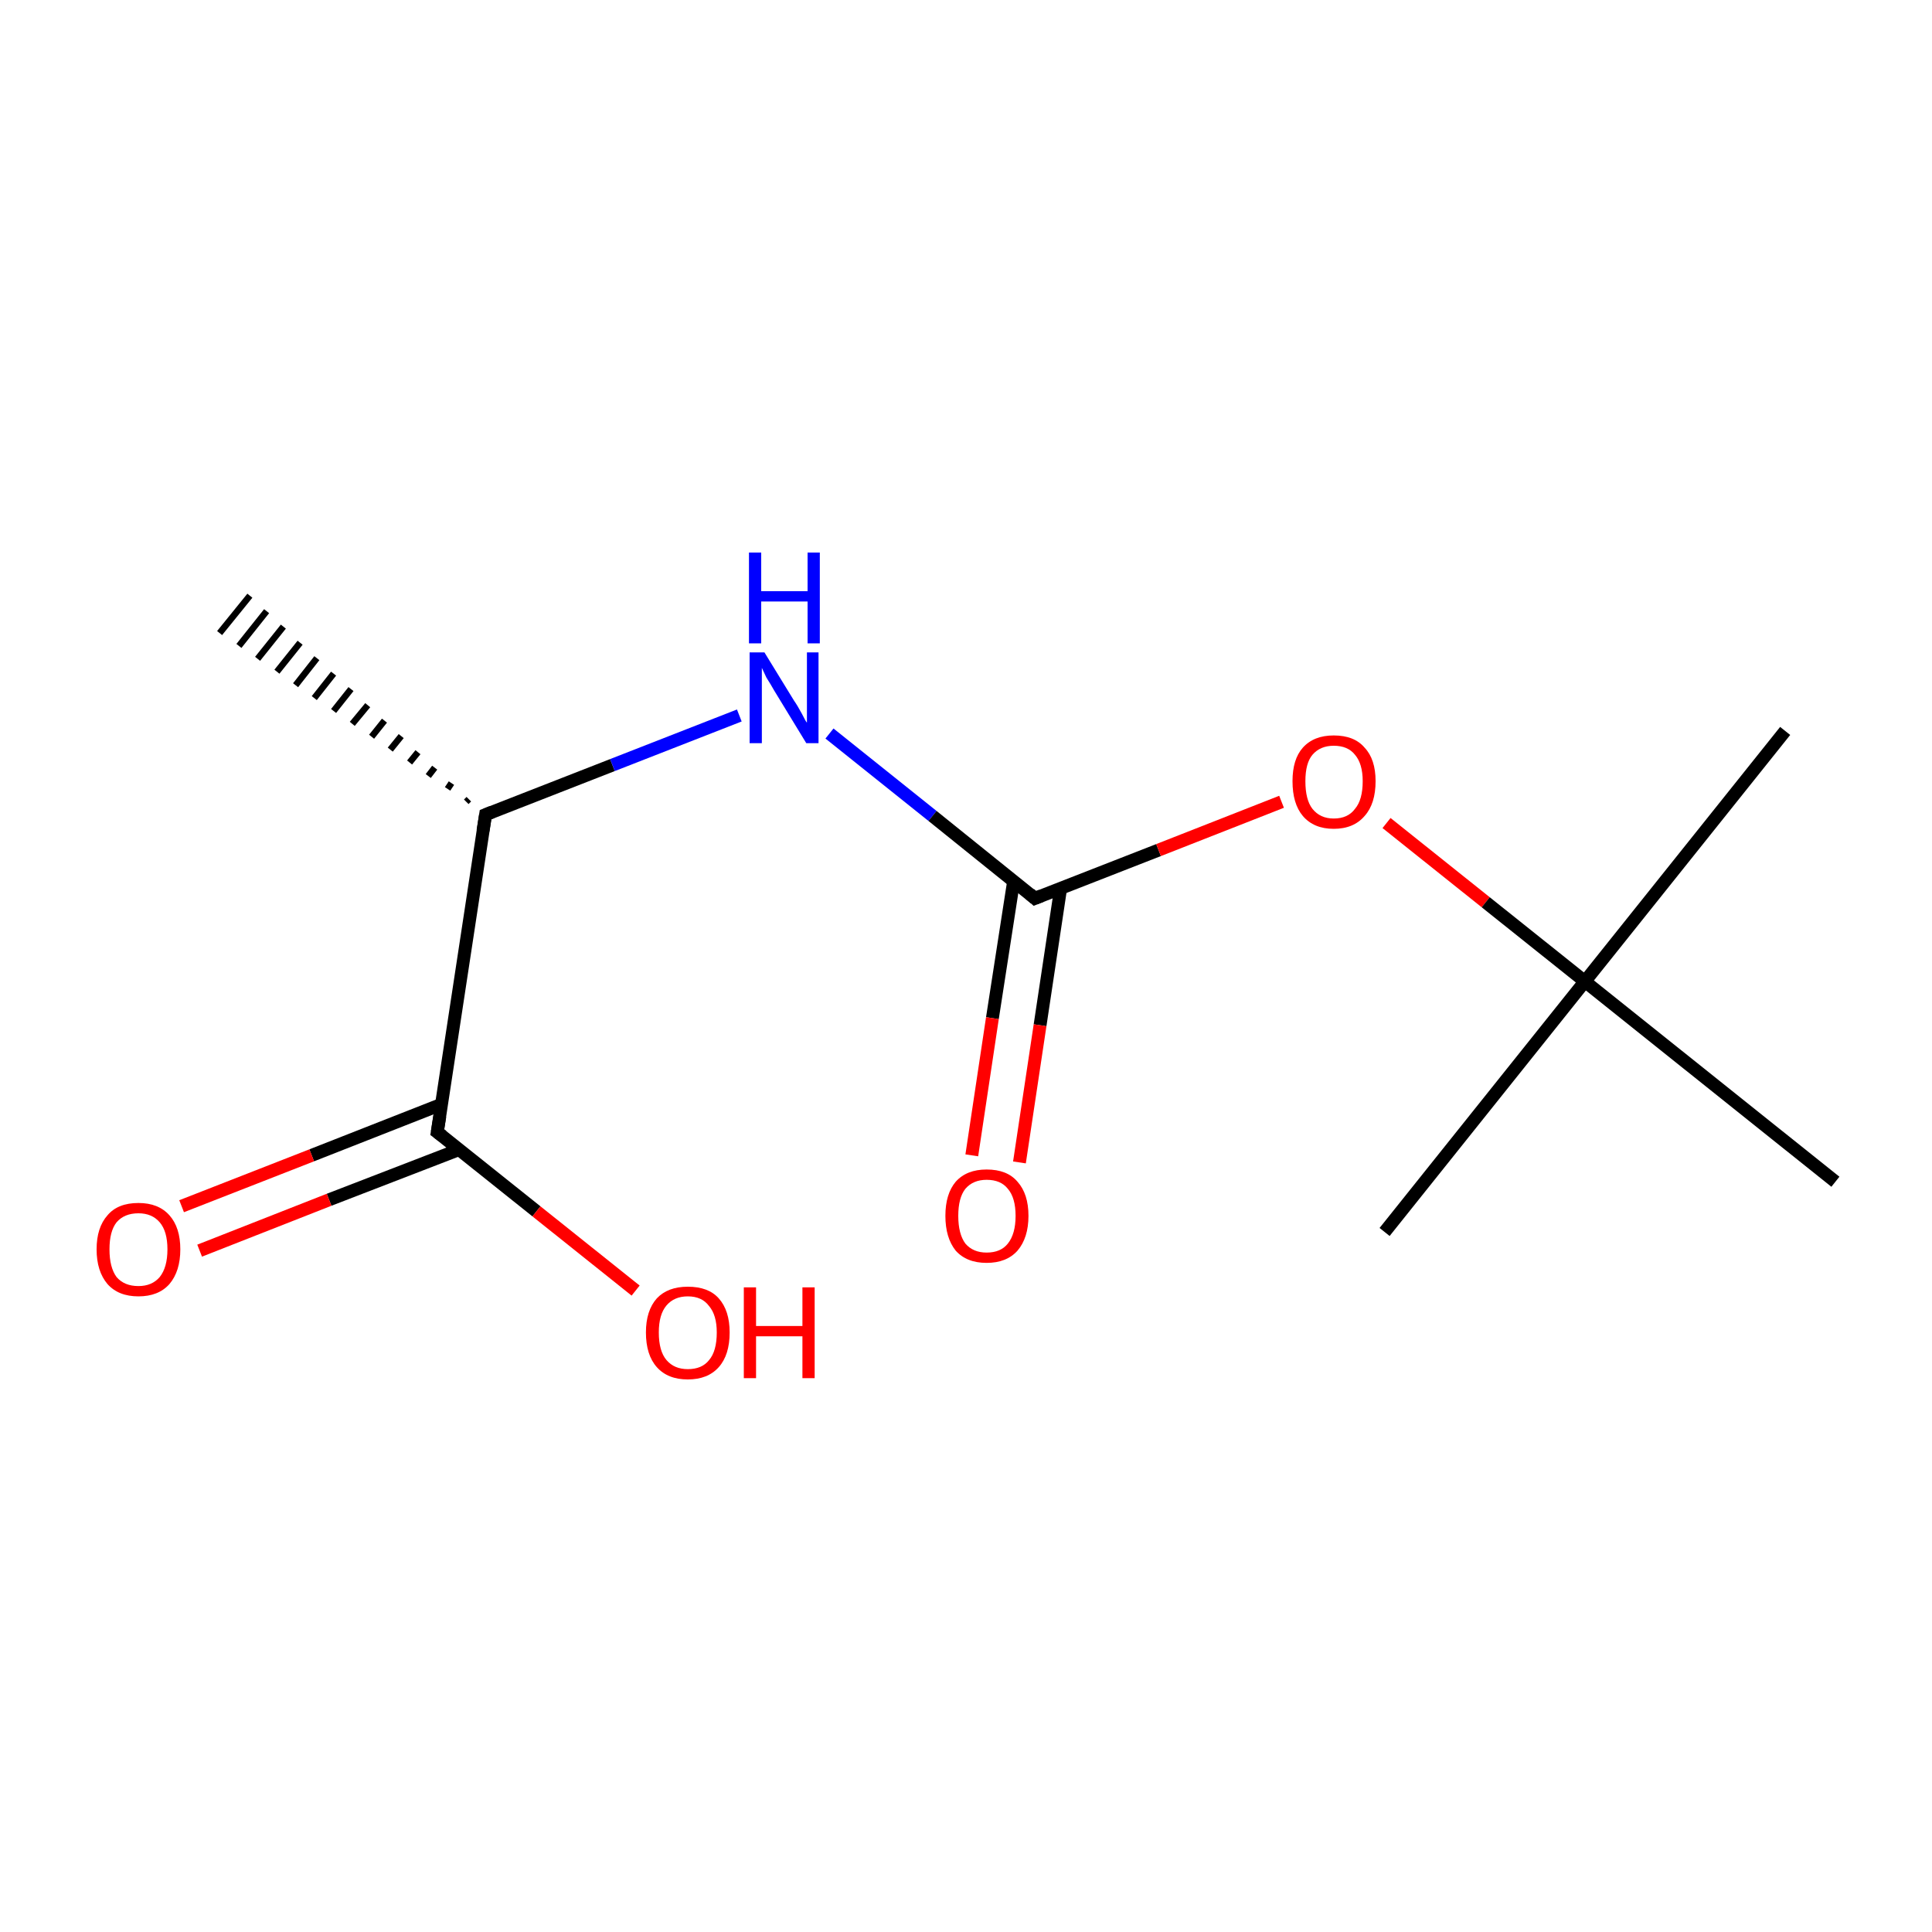 <?xml version='1.0' encoding='iso-8859-1'?>
<svg version='1.1' baseProfile='full'
              xmlns='http://www.w3.org/2000/svg'
                      xmlns:rdkit='http://www.rdkit.org/xml'
                      xmlns:xlink='http://www.w3.org/1999/xlink'
                  xml:space='preserve'
width='300px' height='300px' viewBox='0 0 300 300'>
<!-- END OF HEADER -->
<rect style='opacity:1.0;fill:#FFFFFF;stroke:none' width='300.0' height='300.0' x='0.0' y='0.0'> </rect>
<path class='bond-0 atom-1 atom-0' d='M 72.4,124.5 L 72.8,124.1' style='fill:none;fill-rule:evenodd;stroke:#000000;stroke-width:1.0px;stroke-linecap:butt;stroke-linejoin:miter;stroke-opacity:1' />
<path class='bond-0 atom-1 atom-0' d='M 69.5,122.5 L 70.1,121.6' style='fill:none;fill-rule:evenodd;stroke:#000000;stroke-width:1.0px;stroke-linecap:butt;stroke-linejoin:miter;stroke-opacity:1' />
<path class='bond-0 atom-1 atom-0' d='M 66.5,120.5 L 67.5,119.2' style='fill:none;fill-rule:evenodd;stroke:#000000;stroke-width:1.0px;stroke-linecap:butt;stroke-linejoin:miter;stroke-opacity:1' />
<path class='bond-0 atom-1 atom-0' d='M 63.6,118.4 L 64.9,116.8' style='fill:none;fill-rule:evenodd;stroke:#000000;stroke-width:1.0px;stroke-linecap:butt;stroke-linejoin:miter;stroke-opacity:1' />
<path class='bond-0 atom-1 atom-0' d='M 60.6,116.4 L 62.3,114.3' style='fill:none;fill-rule:evenodd;stroke:#000000;stroke-width:1.0px;stroke-linecap:butt;stroke-linejoin:miter;stroke-opacity:1' />
<path class='bond-0 atom-1 atom-0' d='M 57.7,114.4 L 59.7,111.9' style='fill:none;fill-rule:evenodd;stroke:#000000;stroke-width:1.0px;stroke-linecap:butt;stroke-linejoin:miter;stroke-opacity:1' />
<path class='bond-0 atom-1 atom-0' d='M 54.7,112.4 L 57.1,109.5' style='fill:none;fill-rule:evenodd;stroke:#000000;stroke-width:1.0px;stroke-linecap:butt;stroke-linejoin:miter;stroke-opacity:1' />
<path class='bond-0 atom-1 atom-0' d='M 51.8,110.4 L 54.5,107.0' style='fill:none;fill-rule:evenodd;stroke:#000000;stroke-width:1.0px;stroke-linecap:butt;stroke-linejoin:miter;stroke-opacity:1' />
<path class='bond-0 atom-1 atom-0' d='M 48.8,108.4 L 51.8,104.6' style='fill:none;fill-rule:evenodd;stroke:#000000;stroke-width:1.0px;stroke-linecap:butt;stroke-linejoin:miter;stroke-opacity:1' />
<path class='bond-0 atom-1 atom-0' d='M 45.9,106.4 L 49.2,102.2' style='fill:none;fill-rule:evenodd;stroke:#000000;stroke-width:1.0px;stroke-linecap:butt;stroke-linejoin:miter;stroke-opacity:1' />
<path class='bond-0 atom-1 atom-0' d='M 43.0,104.3 L 46.6,99.8' style='fill:none;fill-rule:evenodd;stroke:#000000;stroke-width:1.0px;stroke-linecap:butt;stroke-linejoin:miter;stroke-opacity:1' />
<path class='bond-0 atom-1 atom-0' d='M 40.0,102.3 L 44.0,97.3' style='fill:none;fill-rule:evenodd;stroke:#000000;stroke-width:1.0px;stroke-linecap:butt;stroke-linejoin:miter;stroke-opacity:1' />
<path class='bond-0 atom-1 atom-0' d='M 37.1,100.3 L 41.4,94.9' style='fill:none;fill-rule:evenodd;stroke:#000000;stroke-width:1.0px;stroke-linecap:butt;stroke-linejoin:miter;stroke-opacity:1' />
<path class='bond-0 atom-1 atom-0' d='M 34.1,98.3 L 38.8,92.5' style='fill:none;fill-rule:evenodd;stroke:#000000;stroke-width:1.0px;stroke-linecap:butt;stroke-linejoin:miter;stroke-opacity:1' />
<path class='bond-1 atom-1 atom-2' d='M 75.4,126.5 L 67.9,175.8' style='fill:none;fill-rule:evenodd;stroke:#000000;stroke-width:2.0px;stroke-linecap:butt;stroke-linejoin:miter;stroke-opacity:1' />
<path class='bond-2 atom-2 atom-3' d='M 68.5,171.5 L 48.4,179.4' style='fill:none;fill-rule:evenodd;stroke:#000000;stroke-width:2.0px;stroke-linecap:butt;stroke-linejoin:miter;stroke-opacity:1' />
<path class='bond-2 atom-2 atom-3' d='M 48.4,179.4 L 28.2,187.3' style='fill:none;fill-rule:evenodd;stroke:#FF0000;stroke-width:2.0px;stroke-linecap:butt;stroke-linejoin:miter;stroke-opacity:1' />
<path class='bond-2 atom-2 atom-3' d='M 71.3,178.5 L 51.1,186.3' style='fill:none;fill-rule:evenodd;stroke:#000000;stroke-width:2.0px;stroke-linecap:butt;stroke-linejoin:miter;stroke-opacity:1' />
<path class='bond-2 atom-2 atom-3' d='M 51.1,186.3 L 31.0,194.2' style='fill:none;fill-rule:evenodd;stroke:#FF0000;stroke-width:2.0px;stroke-linecap:butt;stroke-linejoin:miter;stroke-opacity:1' />
<path class='bond-3 atom-2 atom-4' d='M 67.9,175.8 L 83.3,188.1' style='fill:none;fill-rule:evenodd;stroke:#000000;stroke-width:2.0px;stroke-linecap:butt;stroke-linejoin:miter;stroke-opacity:1' />
<path class='bond-3 atom-2 atom-4' d='M 83.3,188.1 L 98.7,200.4' style='fill:none;fill-rule:evenodd;stroke:#FF0000;stroke-width:2.0px;stroke-linecap:butt;stroke-linejoin:miter;stroke-opacity:1' />
<path class='bond-4 atom-1 atom-5' d='M 75.4,126.5 L 95.1,118.8' style='fill:none;fill-rule:evenodd;stroke:#000000;stroke-width:2.0px;stroke-linecap:butt;stroke-linejoin:miter;stroke-opacity:1' />
<path class='bond-4 atom-1 atom-5' d='M 95.1,118.8 L 114.8,111.1' style='fill:none;fill-rule:evenodd;stroke:#0000FF;stroke-width:2.0px;stroke-linecap:butt;stroke-linejoin:miter;stroke-opacity:1' />
<path class='bond-5 atom-5 atom-6' d='M 128.8,113.9 L 144.8,126.7' style='fill:none;fill-rule:evenodd;stroke:#0000FF;stroke-width:2.0px;stroke-linecap:butt;stroke-linejoin:miter;stroke-opacity:1' />
<path class='bond-5 atom-5 atom-6' d='M 144.8,126.7 L 160.7,139.5' style='fill:none;fill-rule:evenodd;stroke:#000000;stroke-width:2.0px;stroke-linecap:butt;stroke-linejoin:miter;stroke-opacity:1' />
<path class='bond-6 atom-6 atom-7' d='M 157.4,136.8 L 154.1,158.1' style='fill:none;fill-rule:evenodd;stroke:#000000;stroke-width:2.0px;stroke-linecap:butt;stroke-linejoin:miter;stroke-opacity:1' />
<path class='bond-6 atom-6 atom-7' d='M 154.1,158.1 L 150.9,179.4' style='fill:none;fill-rule:evenodd;stroke:#FF0000;stroke-width:2.0px;stroke-linecap:butt;stroke-linejoin:miter;stroke-opacity:1' />
<path class='bond-6 atom-6 atom-7' d='M 164.7,137.9 L 161.5,159.2' style='fill:none;fill-rule:evenodd;stroke:#000000;stroke-width:2.0px;stroke-linecap:butt;stroke-linejoin:miter;stroke-opacity:1' />
<path class='bond-6 atom-6 atom-7' d='M 161.5,159.2 L 158.3,180.5' style='fill:none;fill-rule:evenodd;stroke:#FF0000;stroke-width:2.0px;stroke-linecap:butt;stroke-linejoin:miter;stroke-opacity:1' />
<path class='bond-7 atom-6 atom-8' d='M 160.7,139.5 L 179.9,132.0' style='fill:none;fill-rule:evenodd;stroke:#000000;stroke-width:2.0px;stroke-linecap:butt;stroke-linejoin:miter;stroke-opacity:1' />
<path class='bond-7 atom-6 atom-8' d='M 179.9,132.0 L 199.0,124.5' style='fill:none;fill-rule:evenodd;stroke:#FF0000;stroke-width:2.0px;stroke-linecap:butt;stroke-linejoin:miter;stroke-opacity:1' />
<path class='bond-8 atom-8 atom-9' d='M 215.3,127.8 L 230.7,140.1' style='fill:none;fill-rule:evenodd;stroke:#FF0000;stroke-width:2.0px;stroke-linecap:butt;stroke-linejoin:miter;stroke-opacity:1' />
<path class='bond-8 atom-8 atom-9' d='M 230.7,140.1 L 246.1,152.4' style='fill:none;fill-rule:evenodd;stroke:#000000;stroke-width:2.0px;stroke-linecap:butt;stroke-linejoin:miter;stroke-opacity:1' />
<path class='bond-9 atom-9 atom-10' d='M 246.1,152.4 L 277.2,113.5' style='fill:none;fill-rule:evenodd;stroke:#000000;stroke-width:2.0px;stroke-linecap:butt;stroke-linejoin:miter;stroke-opacity:1' />
<path class='bond-10 atom-9 atom-11' d='M 246.1,152.4 L 215.0,191.3' style='fill:none;fill-rule:evenodd;stroke:#000000;stroke-width:2.0px;stroke-linecap:butt;stroke-linejoin:miter;stroke-opacity:1' />
<path class='bond-11 atom-9 atom-12' d='M 246.1,152.4 L 285.0,183.5' style='fill:none;fill-rule:evenodd;stroke:#000000;stroke-width:2.0px;stroke-linecap:butt;stroke-linejoin:miter;stroke-opacity:1' />
<path d='M 75.0,129.0 L 75.4,126.5 L 76.4,126.1' style='fill:none;stroke:#000000;stroke-width:2.0px;stroke-linecap:butt;stroke-linejoin:miter;stroke-miterlimit:10;stroke-opacity:1;' />
<path d='M 68.3,173.3 L 67.9,175.8 L 68.7,176.4' style='fill:none;stroke:#000000;stroke-width:2.0px;stroke-linecap:butt;stroke-linejoin:miter;stroke-miterlimit:10;stroke-opacity:1;' />
<path d='M 159.9,138.8 L 160.7,139.5 L 161.7,139.1' style='fill:none;stroke:#000000;stroke-width:2.0px;stroke-linecap:butt;stroke-linejoin:miter;stroke-miterlimit:10;stroke-opacity:1;' />
<path class='atom-3' d='M 15.0 194.0
Q 15.0 190.6, 16.7 188.7
Q 18.3 186.8, 21.5 186.8
Q 24.6 186.8, 26.3 188.7
Q 28.0 190.6, 28.0 194.0
Q 28.0 197.4, 26.3 199.4
Q 24.6 201.3, 21.5 201.3
Q 18.4 201.3, 16.7 199.4
Q 15.0 197.4, 15.0 194.0
M 21.5 199.7
Q 23.6 199.7, 24.8 198.3
Q 26.0 196.8, 26.0 194.0
Q 26.0 191.2, 24.8 189.8
Q 23.6 188.4, 21.5 188.4
Q 19.3 188.4, 18.1 189.8
Q 17.0 191.2, 17.0 194.0
Q 17.0 196.8, 18.1 198.3
Q 19.3 199.7, 21.5 199.7
' fill='#FF0000'/>
<path class='atom-4' d='M 100.3 206.9
Q 100.3 203.5, 102.0 201.6
Q 103.7 199.8, 106.8 199.8
Q 110.0 199.8, 111.6 201.6
Q 113.3 203.5, 113.3 206.9
Q 113.3 210.4, 111.6 212.3
Q 109.9 214.2, 106.8 214.2
Q 103.7 214.2, 102.0 212.3
Q 100.3 210.4, 100.3 206.9
M 106.8 212.6
Q 109.0 212.6, 110.1 211.2
Q 111.3 209.8, 111.3 206.9
Q 111.3 204.2, 110.1 202.8
Q 109.0 201.3, 106.8 201.3
Q 104.7 201.3, 103.5 202.7
Q 102.3 204.1, 102.3 206.9
Q 102.3 209.8, 103.5 211.2
Q 104.7 212.6, 106.8 212.6
' fill='#FF0000'/>
<path class='atom-4' d='M 115.5 199.9
L 117.4 199.9
L 117.4 205.9
L 124.6 205.9
L 124.6 199.9
L 126.5 199.9
L 126.5 214.0
L 124.6 214.0
L 124.6 207.5
L 117.4 207.5
L 117.4 214.0
L 115.5 214.0
L 115.5 199.9
' fill='#FF0000'/>
<path class='atom-5' d='M 118.7 101.3
L 123.3 108.8
Q 123.8 109.5, 124.5 110.8
Q 125.2 112.2, 125.3 112.2
L 125.3 101.3
L 127.1 101.3
L 127.1 115.4
L 125.2 115.4
L 120.2 107.2
Q 119.7 106.3, 119.0 105.2
Q 118.5 104.1, 118.3 103.7
L 118.3 115.4
L 116.4 115.4
L 116.4 101.3
L 118.7 101.3
' fill='#0000FF'/>
<path class='atom-5' d='M 116.3 85.8
L 118.2 85.8
L 118.2 91.8
L 125.4 91.8
L 125.4 85.8
L 127.3 85.8
L 127.3 99.9
L 125.4 99.9
L 125.4 93.4
L 118.2 93.4
L 118.2 99.9
L 116.3 99.9
L 116.3 85.8
' fill='#0000FF'/>
<path class='atom-7' d='M 146.8 188.8
Q 146.8 185.4, 148.4 183.5
Q 150.1 181.6, 153.2 181.6
Q 156.4 181.6, 158.0 183.5
Q 159.7 185.4, 159.7 188.8
Q 159.7 192.2, 158.0 194.2
Q 156.3 196.1, 153.2 196.1
Q 150.1 196.1, 148.4 194.2
Q 146.8 192.2, 146.8 188.8
M 153.2 194.5
Q 155.4 194.5, 156.5 193.1
Q 157.7 191.6, 157.7 188.8
Q 157.7 186.0, 156.5 184.6
Q 155.4 183.2, 153.2 183.2
Q 151.1 183.2, 149.9 184.6
Q 148.8 186.0, 148.8 188.8
Q 148.8 191.6, 149.9 193.1
Q 151.1 194.5, 153.2 194.5
' fill='#FF0000'/>
<path class='atom-8' d='M 200.7 121.3
Q 200.7 117.9, 202.3 116.1
Q 204.0 114.2, 207.1 114.2
Q 210.3 114.2, 211.9 116.1
Q 213.6 117.9, 213.6 121.3
Q 213.6 124.8, 211.9 126.7
Q 210.2 128.7, 207.1 128.7
Q 204.0 128.7, 202.3 126.7
Q 200.7 124.8, 200.7 121.3
M 207.1 127.1
Q 209.3 127.1, 210.4 125.6
Q 211.6 124.2, 211.6 121.3
Q 211.6 118.6, 210.4 117.2
Q 209.3 115.8, 207.1 115.8
Q 205.0 115.8, 203.8 117.2
Q 202.7 118.5, 202.7 121.3
Q 202.7 124.2, 203.8 125.6
Q 205.0 127.1, 207.1 127.1
' fill='#FF0000'/>
</svg>
